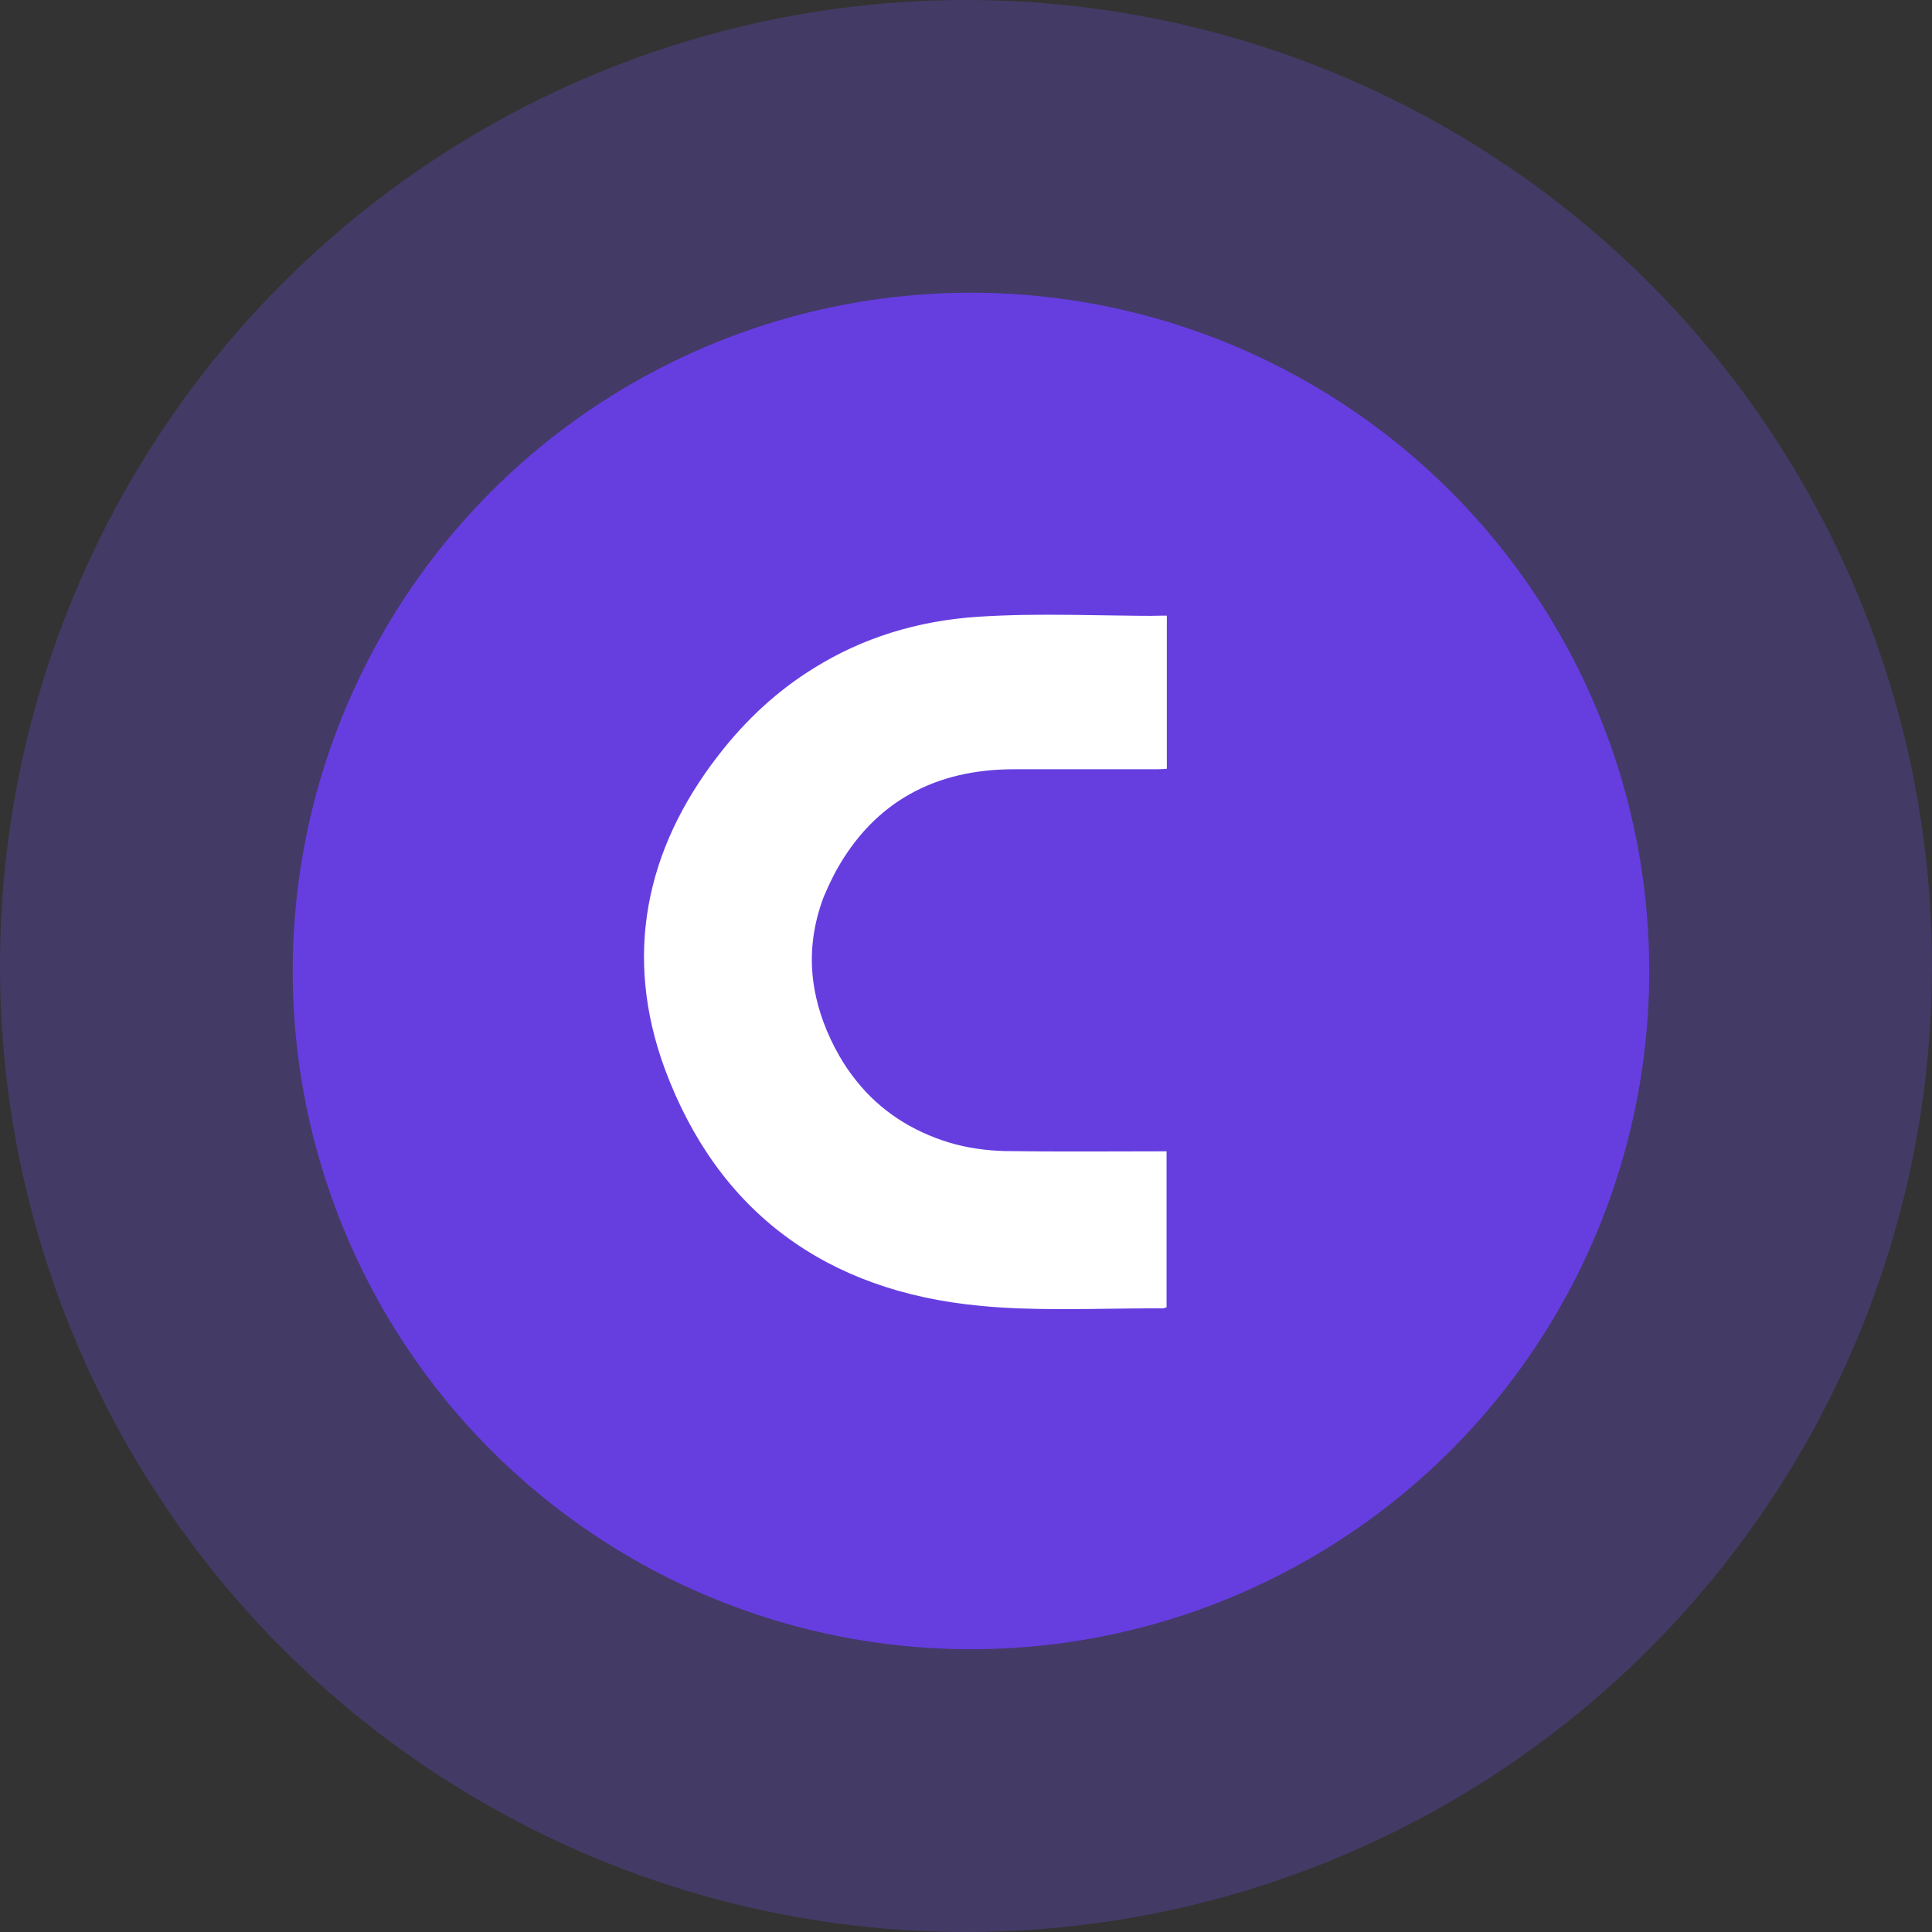 <svg width="66" height="66" viewBox="0 0 66 66" fill="none" xmlns="http://www.w3.org/2000/svg">
<rect x="0" y="0" width="66" height="66" fill="#333333" stroke="none"/>
<g id="Group 25">
<circle id="Ellipse 11" cx="33" cy="33" r="33" fill="#7B50FF" fill-opacity="0.25"/>
<circle id="Ellipse 10" cx="33.17" cy="33.17" r="23.17" fill="#6E3FFF" fill-opacity="0.8"/>
<path id="Vector" d="M27.942 31.212C27.742 31.941 27.678 32.67 27.76 33.399C27.779 33.525 27.788 33.651 27.815 33.786V33.795C27.951 34.551 28.233 35.317 28.66 36.064C28.833 36.37 29.033 36.658 29.242 36.919C30.052 37.936 31.124 38.638 32.424 39.034C33.025 39.214 33.67 39.304 34.306 39.322C36.143 39.358 37.989 39.34 39.852 39.34V44.66C39.807 44.669 39.761 44.696 39.716 44.696C38.08 44.687 36.434 44.759 34.797 44.696C34.352 44.678 33.906 44.651 33.461 44.606C28.242 44.111 24.533 41.419 22.714 36.523C21.296 32.679 22.032 29.034 24.542 25.802C25.487 24.578 26.578 23.579 27.806 22.823C29.451 21.797 31.333 21.203 33.434 21.068C35.507 20.933 37.589 21.041 39.698 21.041C39.752 21.041 39.807 21.041 39.861 21.041V26.262C39.743 26.27 39.634 26.279 39.525 26.279C37.889 26.279 36.261 26.279 34.634 26.279C31.952 26.279 29.879 27.387 28.579 29.718C28.442 29.97 28.324 30.213 28.215 30.465C28.106 30.699 28.015 30.96 27.942 31.212ZM28.66 36.064C28.833 36.37 29.033 36.658 29.242 36.919C28.506 36.433 27.988 35.452 27.815 33.795C27.951 34.551 28.233 35.317 28.66 36.064ZM39.861 21.032V26.253C39.743 26.262 39.634 26.27 39.525 26.27C37.889 26.27 36.261 26.27 34.634 26.27C31.952 26.27 29.879 27.378 28.579 29.709C28.297 30.213 28.088 30.708 27.951 31.212C29.133 25.568 33.434 21.059 39.698 21.032C39.752 21.032 39.807 21.032 39.861 21.032ZM39.852 39.331V44.651C39.807 44.66 39.761 44.687 39.716 44.687C38.08 44.678 36.434 44.75 34.797 44.687C29.724 42.959 25.642 38.467 28.151 30.438C28.151 30.438 28.169 30.438 28.215 30.447C28.106 30.699 28.024 30.951 27.951 31.212C27.715 32.067 27.669 32.931 27.824 33.786V33.795C27.96 34.551 28.242 35.317 28.669 36.064C28.842 36.37 29.042 36.658 29.251 36.919C30.061 37.936 31.133 38.638 32.434 39.034C33.034 39.214 33.679 39.304 34.316 39.322C36.143 39.349 37.98 39.331 39.852 39.331Z" fill="white"/>
</g>
</svg>
